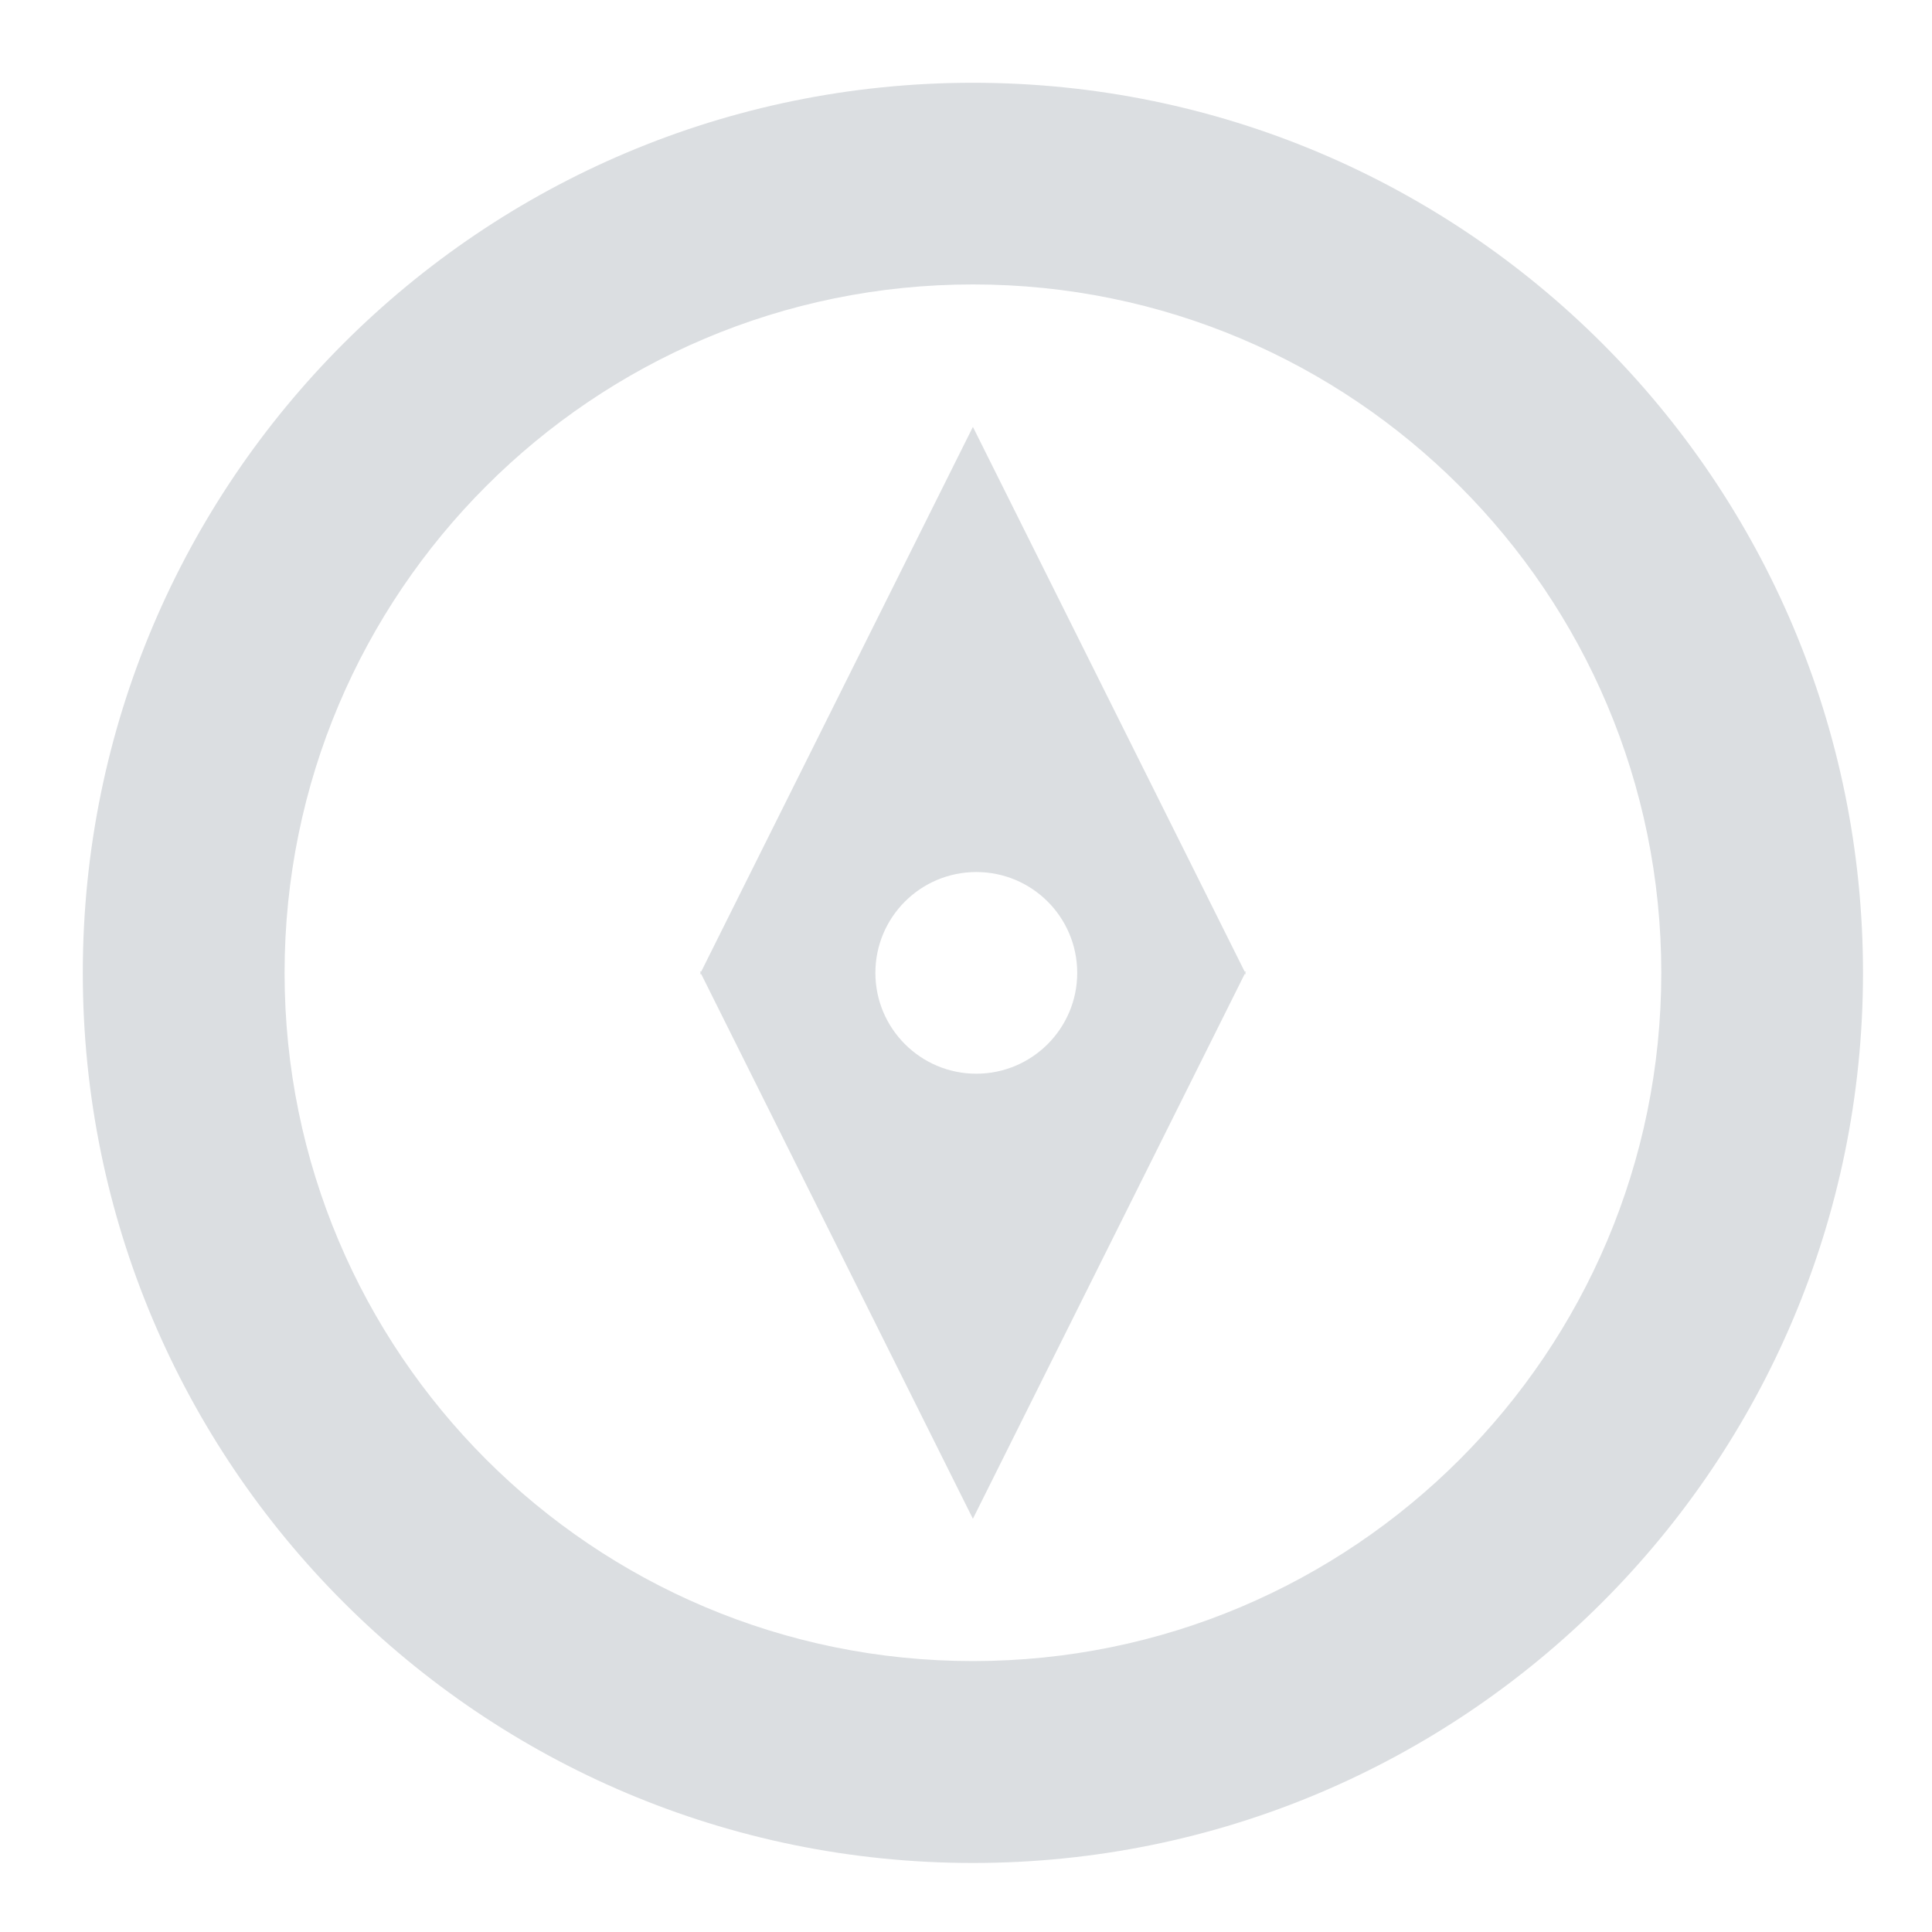 <?xml version="1.0" encoding="utf-8"?>
<!-- Generator: Adobe Illustrator 15.0.0, SVG Export Plug-In  -->
<!DOCTYPE svg PUBLIC "-//W3C//DTD SVG 1.1//EN" "http://www.w3.org/Graphics/SVG/1.1/DTD/svg11.dtd">
<svg version="1.1"
     xmlns="http://www.w3.org/2000/svg" xmlns:xlink="http://www.w3.org/1999/xlink"
     xmlns:a="http://ns.adobe.com/AdobeSVGViewerExtensions/3.0/"
     x="0px" y="0px" width="140px" height="140px" viewBox="-6 -5.998 140 140" enable-background="new -6 -5.998 140 140"
     xml:space="preserve">
<defs>
</defs>
    <g>
	<g>
		<path fill="#DBDEE1" d="M64.5,0C28.88,0,0,28.872,0,64.501C0,100.12,28.88,129,64.5,129c35.624,0,64.5-28.88,64.5-64.499
			C129,28.872,100.124,0,64.5,0z M64.5,114.37c-27.545,0-49.878-22.328-49.878-49.869c0-27.551,22.333-49.888,49.878-49.888
			c27.549,0,49.883,22.337,49.883,49.888C114.383,92.042,92.049,114.37,64.5,114.37z M84.192,64.406L64.5,24.936L44.813,64.406
			h-0.09l0.047,0.095l-0.047,0.085h0.09L64.5,104.057l19.692-39.471h0.087l-0.04-0.085l0.04-0.095H84.192z M64.745,71.807
			c-4.036,0-7.311-3.275-7.311-7.306c0-4.041,3.275-7.308,7.311-7.308c4.039,0,7.314,3.267,7.314,7.308
			C72.059,68.531,68.784,71.807,64.745,71.807z"/>
	</g>
</g>
</svg>
